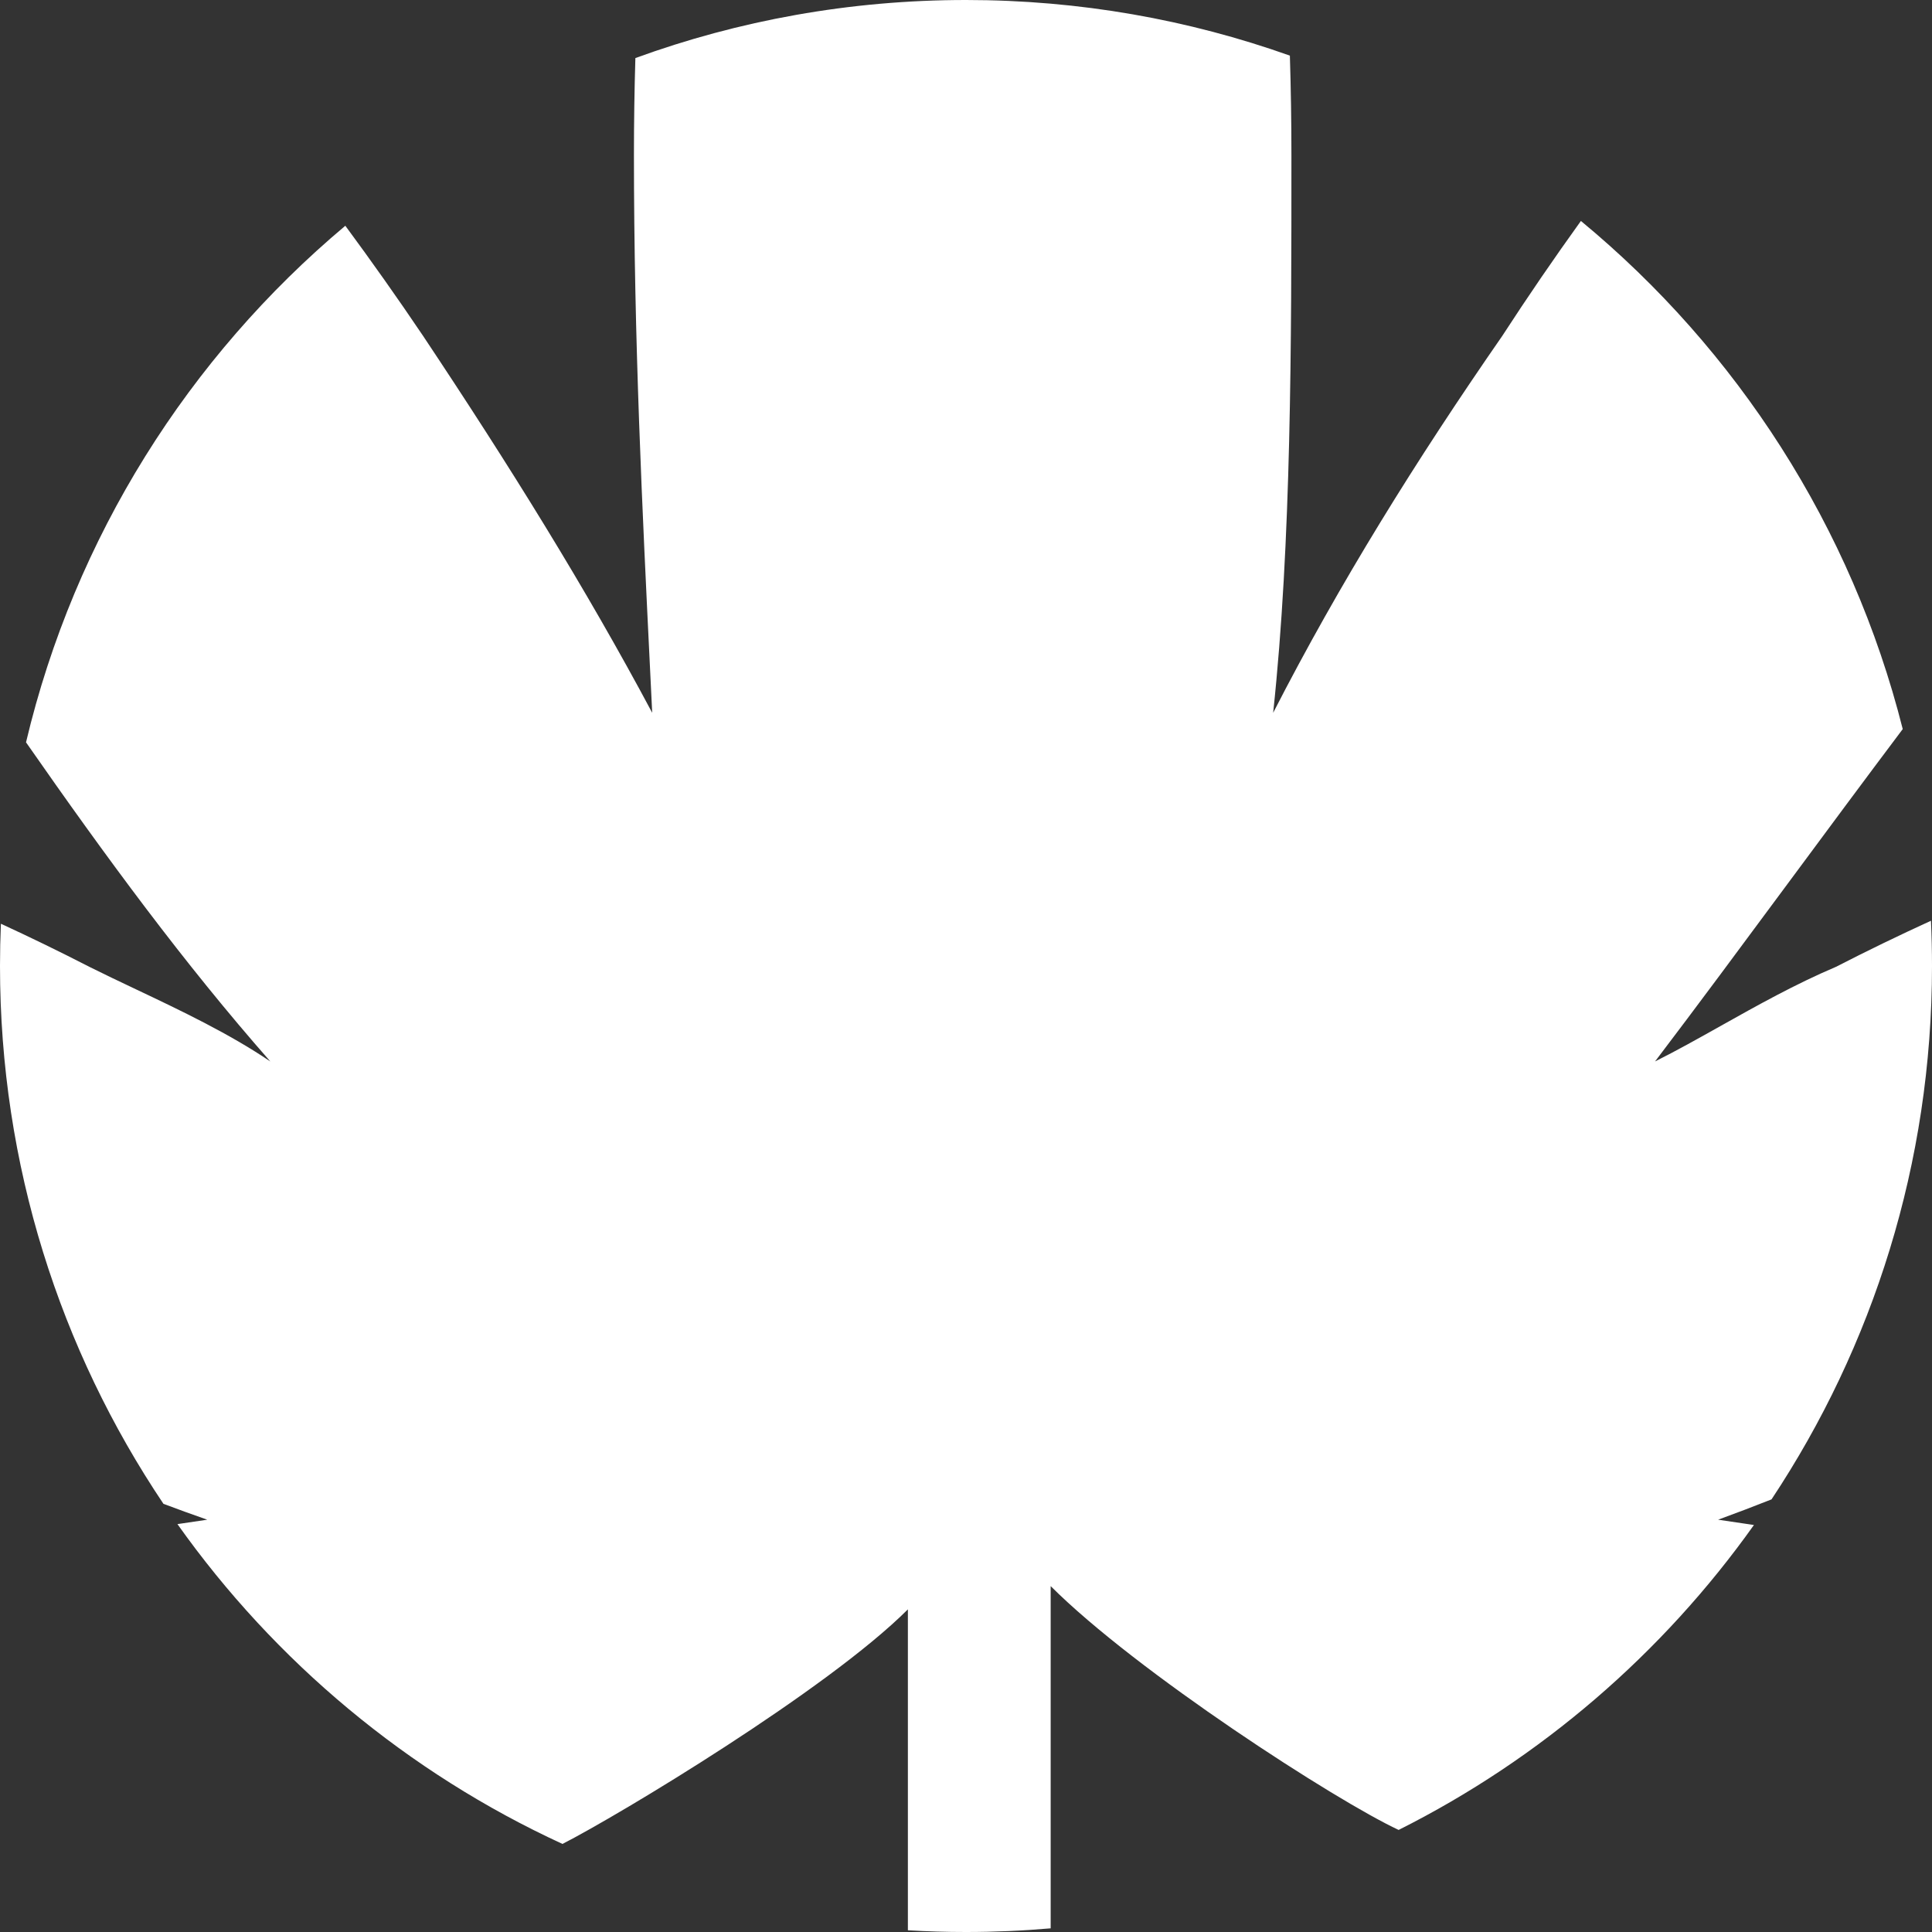 <svg width="820" height="820" viewBox="0 0 820 820" fill="none" xmlns="http://www.w3.org/2000/svg">
<rect x="0" y="0" width="820" height="820" fill="#333333" stroke="none"/>
<g clip-path="url(#clip0_46_394)">
<path fill-rule="evenodd" clip-rule="evenodd" d="M751.888 636.383C744.312 639.378 736.768 642.254 729.223 645.009C734.239 645.761 739.277 646.513 744.421 647.254C705.656 701.797 653.882 746.448 593.624 776.682C567.018 764.278 482.432 709.69 445.938 673.196V818.447C434.096 819.475 422.109 820 410 820C401.719 820 393.495 819.754 385.335 819.27V683.062C351.209 717.188 262.549 770.475 238.727 782.622C173.045 752.382 116.725 705.286 75.311 646.877C75.937 646.785 76.562 646.693 77.188 646.601C80.778 646.074 84.368 645.547 87.957 645.009C81.73 642.839 75.54 640.593 69.373 638.273C25.561 573.026 0 494.498 0 410C0 403.991 0.129 398.011 0.385 392.065C12.885 397.826 25.411 403.915 37.924 410.348C44.218 413.495 50.852 416.641 57.648 419.865C76.722 428.913 97.07 438.565 114.735 450.515C78.171 408.965 45.092 363.931 11.045 315.07C31.703 227.925 80.175 151.543 146.567 95.817C157.763 110.982 168.786 126.569 179.567 142.567C216.21 197.532 248.626 249.679 276.813 302.531C276.532 296.731 276.246 290.892 275.958 285.012C272.641 217.296 269.062 144.21 269.062 65.756C269.062 51.94 269.271 38.232 269.674 24.643C313.45 8.698 360.709 0 410 0C458.217 0 504.49 8.323 547.461 23.611C547.893 37.548 548.118 51.601 548.118 65.756C548.118 146.795 548.118 229.948 540.367 302.531C568.554 247.565 600.97 195.418 637.613 142.567C648.471 125.835 659.622 109.569 670.984 93.778C737.191 148.481 785.929 223.577 807.579 309.445C790.877 331.662 774.452 353.853 758.475 375.441C739.033 401.709 720.254 427.082 702.445 450.515C711.593 445.941 720.844 440.75 730.355 435.414C745.753 426.775 761.831 417.753 779.255 410.348C792.691 403.44 806.142 396.931 819.558 390.796C819.852 397.161 820 403.563 820 410C820 493.684 794.929 571.512 751.888 636.383Z" fill="white"/>
</g>
<defs>
<clipPath id="clip0_46_394">
<rect width="820" height="820" fill="white"/>
</clipPath>
</defs>
</svg>
